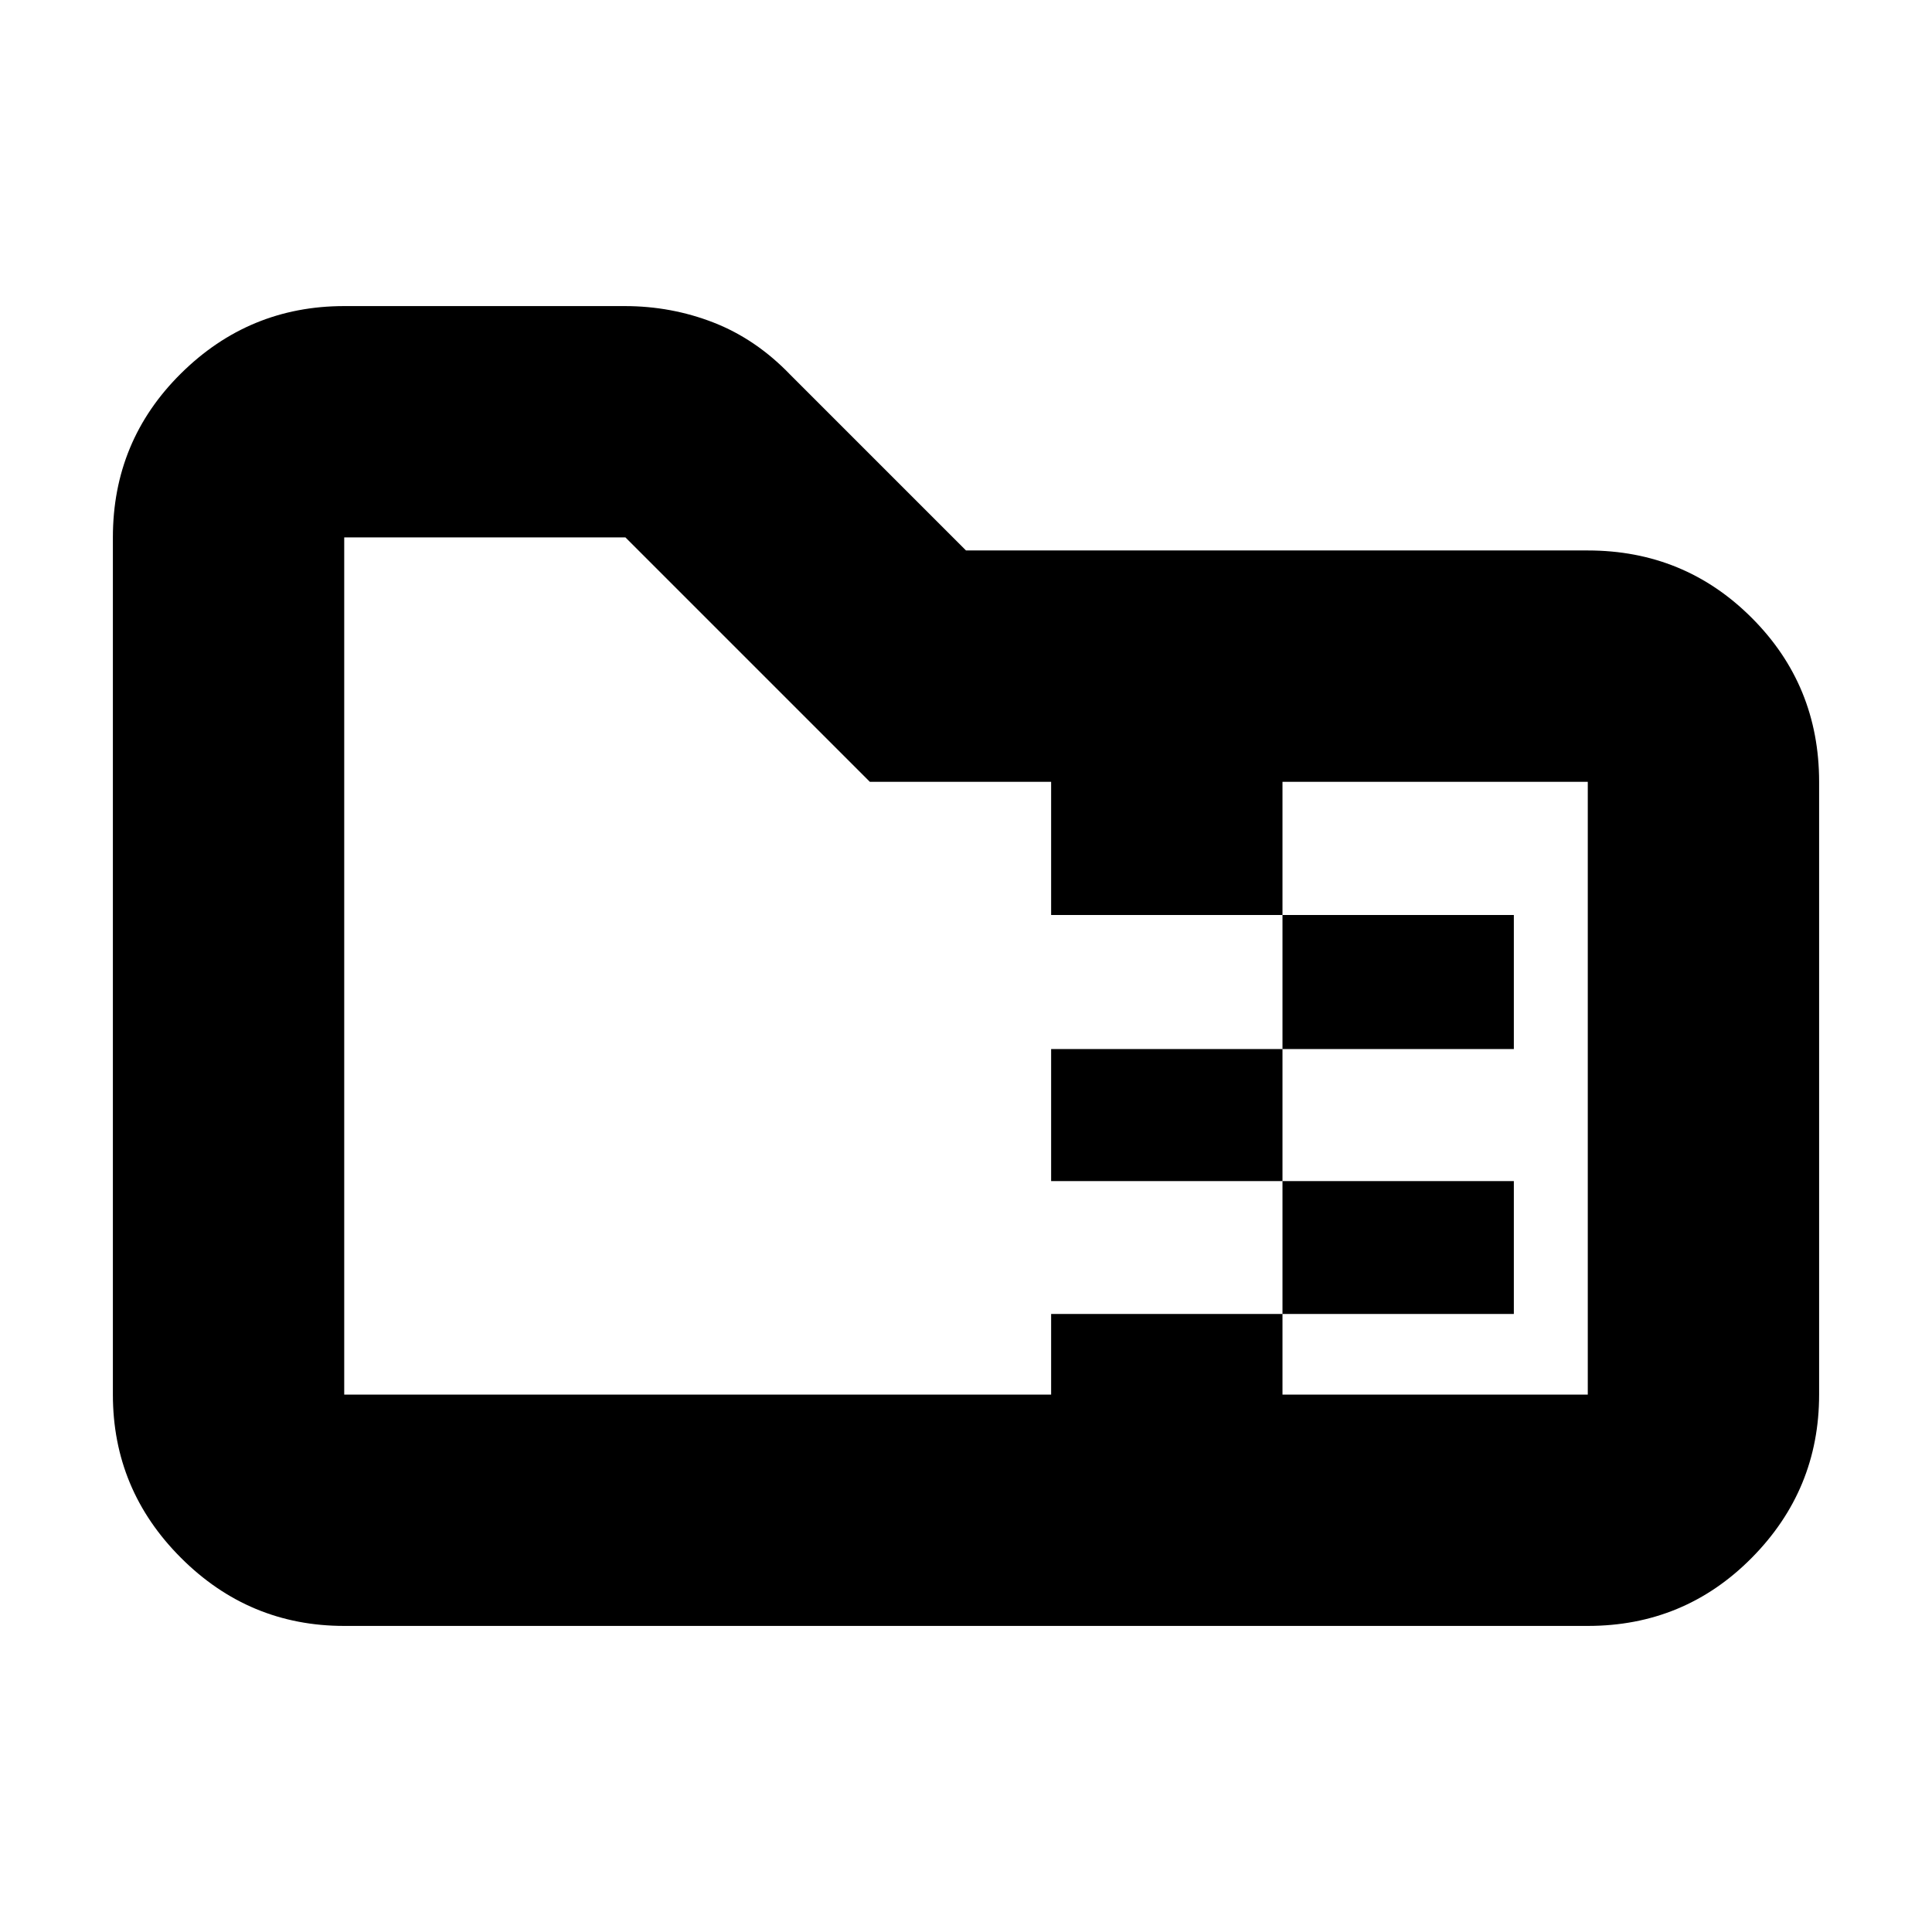 <svg xmlns="http://www.w3.org/2000/svg" height="20" viewBox="0 -960 960 960" width="20"><path d="M637.26-438.74v-66.61h114.96v66.61H637.26Zm0 65.61H522.3v-65.61h114.96v65.61Zm0 66.04v-66.04h114.96v66.04H637.26ZM432.22-571.52 310.78-692.96H171.04v425.92H522.3v-40.05h114.96v40.05h151.7v-304.48h-151.7v66.17H522.3v-66.17h-90.08ZM171.04-152.09q-47.3 0-81.12-33.83-33.83-33.82-33.83-81.12v-425.92q0-48 33.83-81.47 33.82-33.48 81.12-33.48h139.39q23.19 0 44.21 8.21 21.02 8.22 38.01 25.87L480-686.48h308.96q48 0 81.47 33.48 33.48 33.48 33.48 81.48v304.48q0 47.3-33.48 81.12-33.47 33.83-81.47 33.83H171.04Zm0-114.95v-425.92 425.92Z"/></svg>